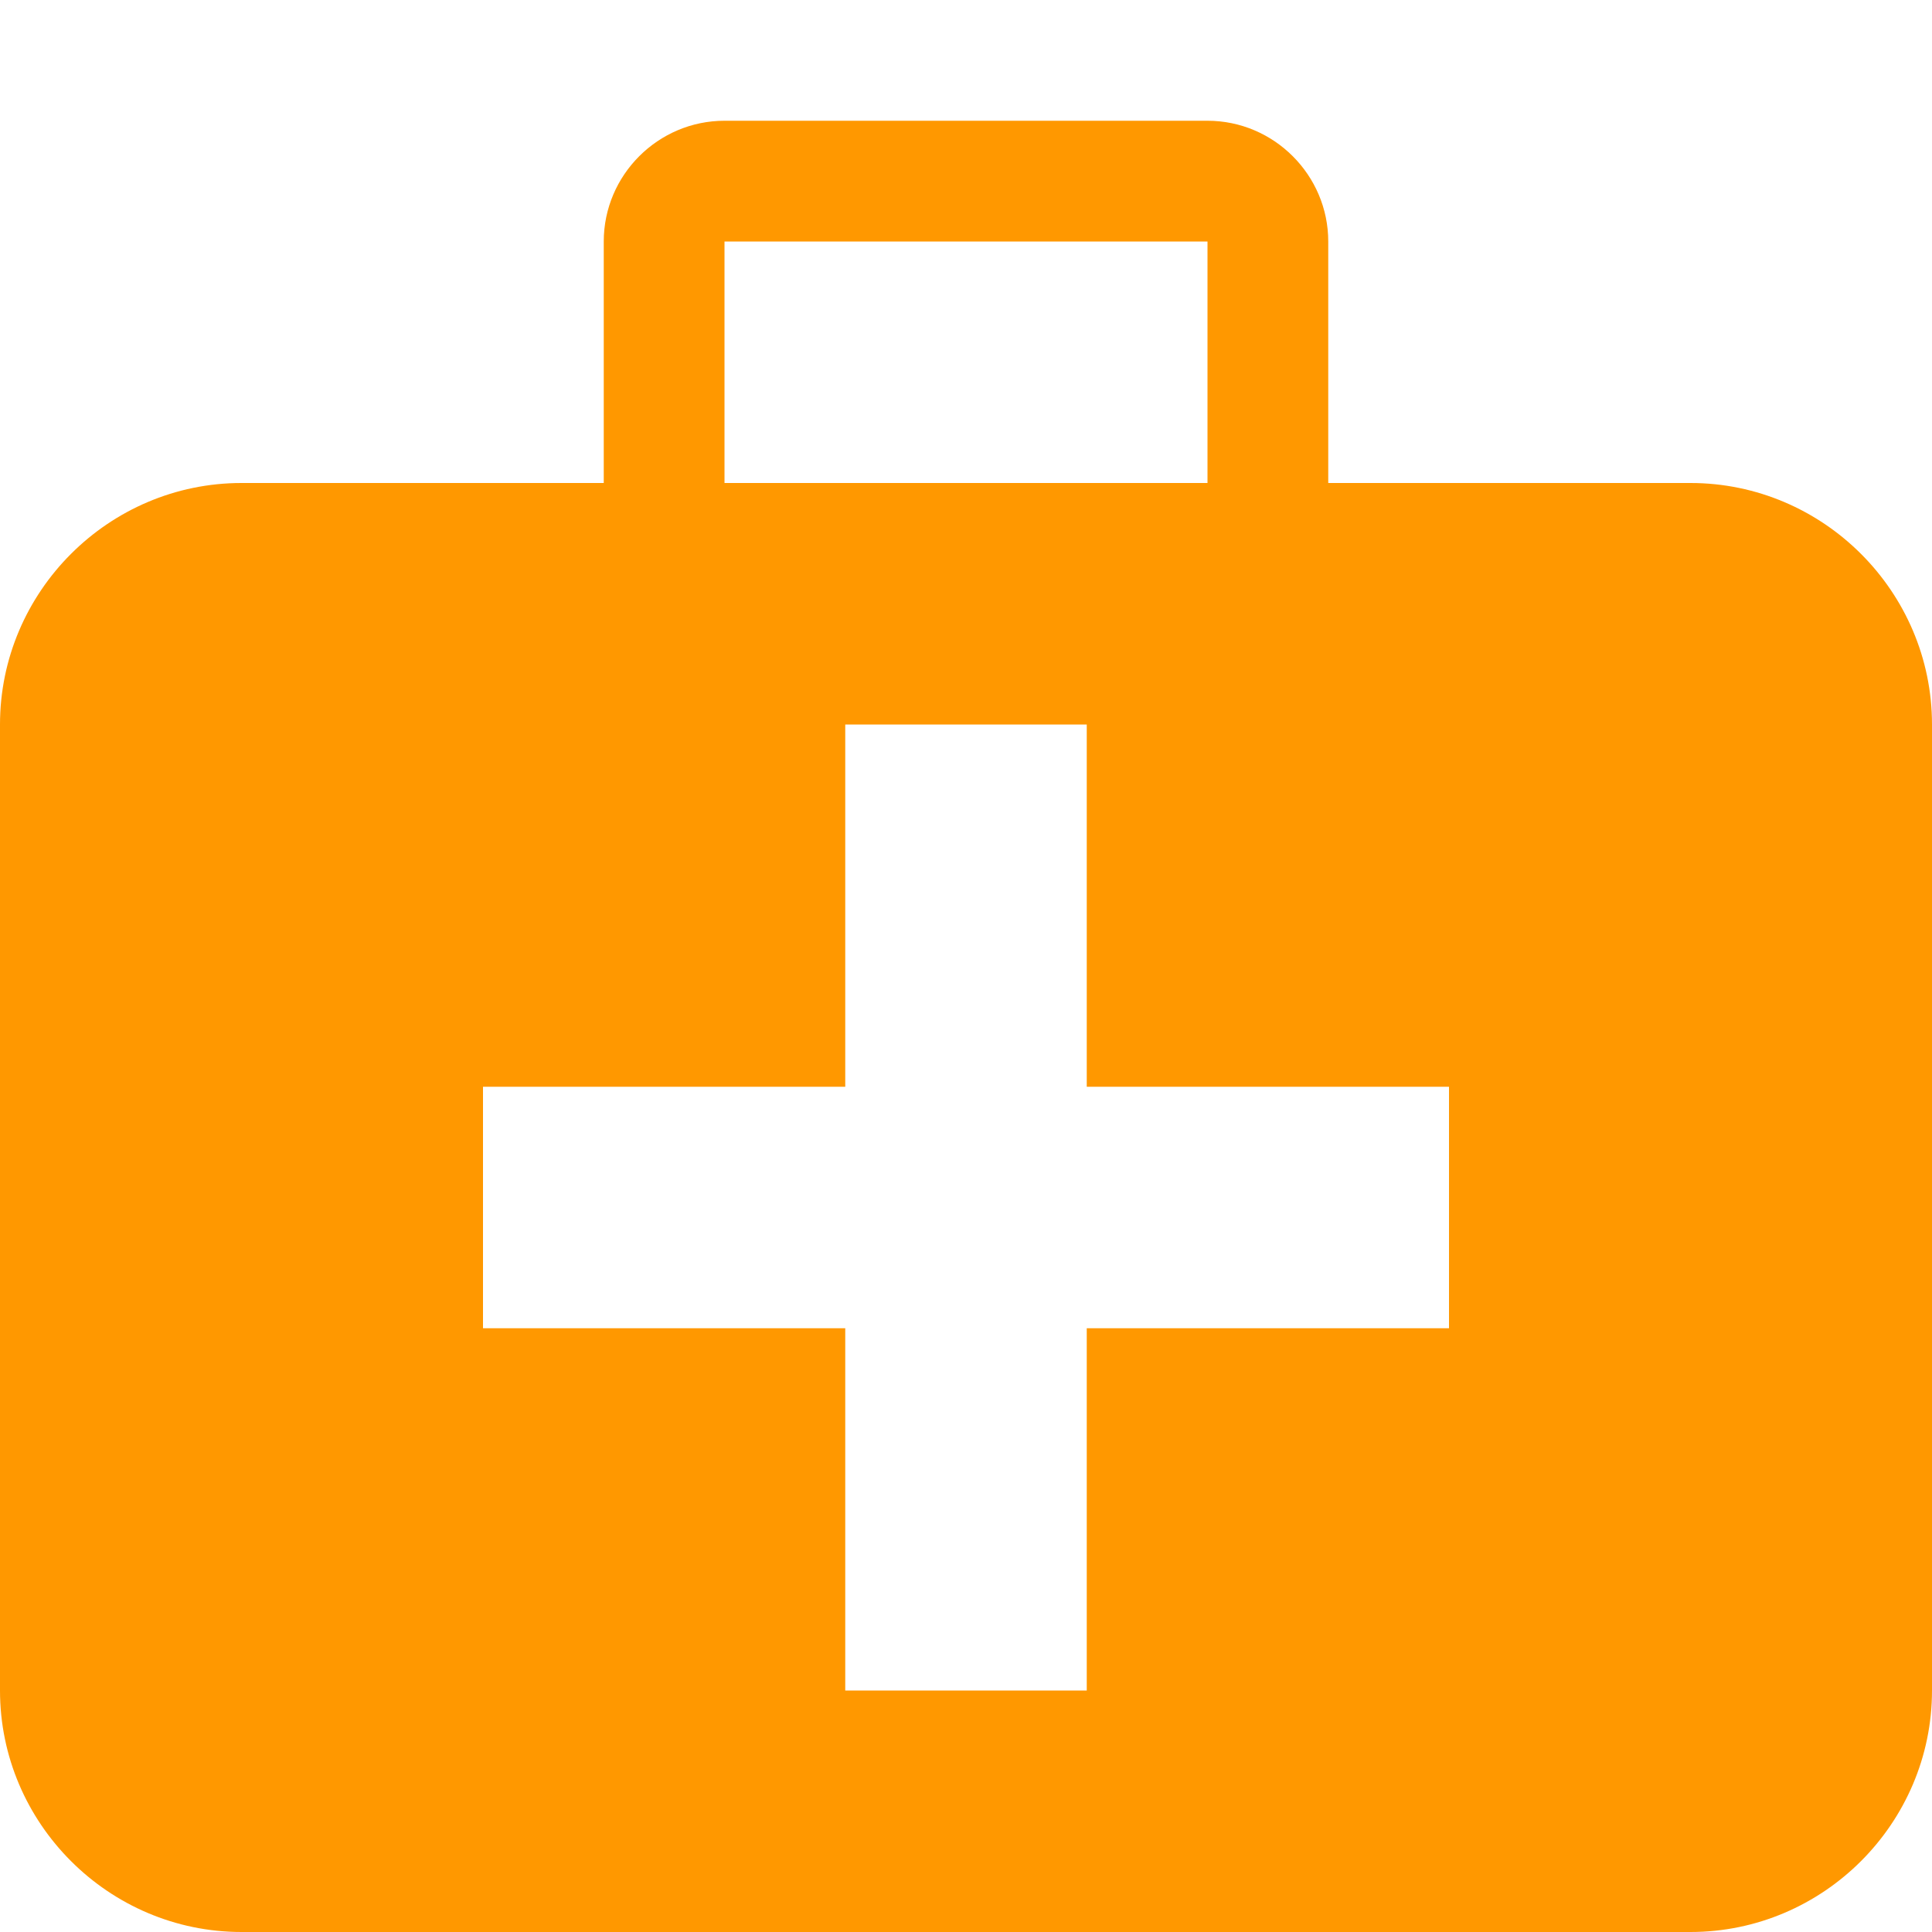 <svg viewBox="0 0 512 512">
  <path
    fill='rgb(255, 152, 0)'
    d="M448 128h-96V64c0-17.6-14.4-32-32-32H192c-17.6 0-32 14.4-32 32v64H64c-35.2 0-64 28.8-64 64v256c0 35.2 28.8 64 64 64h384c35.2 0 64-28.8 64-64V192c0-35.2-28.8-64-64-64zM192 64h128v64H192V64zm192 288h-96v96h-64v-96h-96v-64h96v-96h64v96h96v64z"
  />
</svg>
